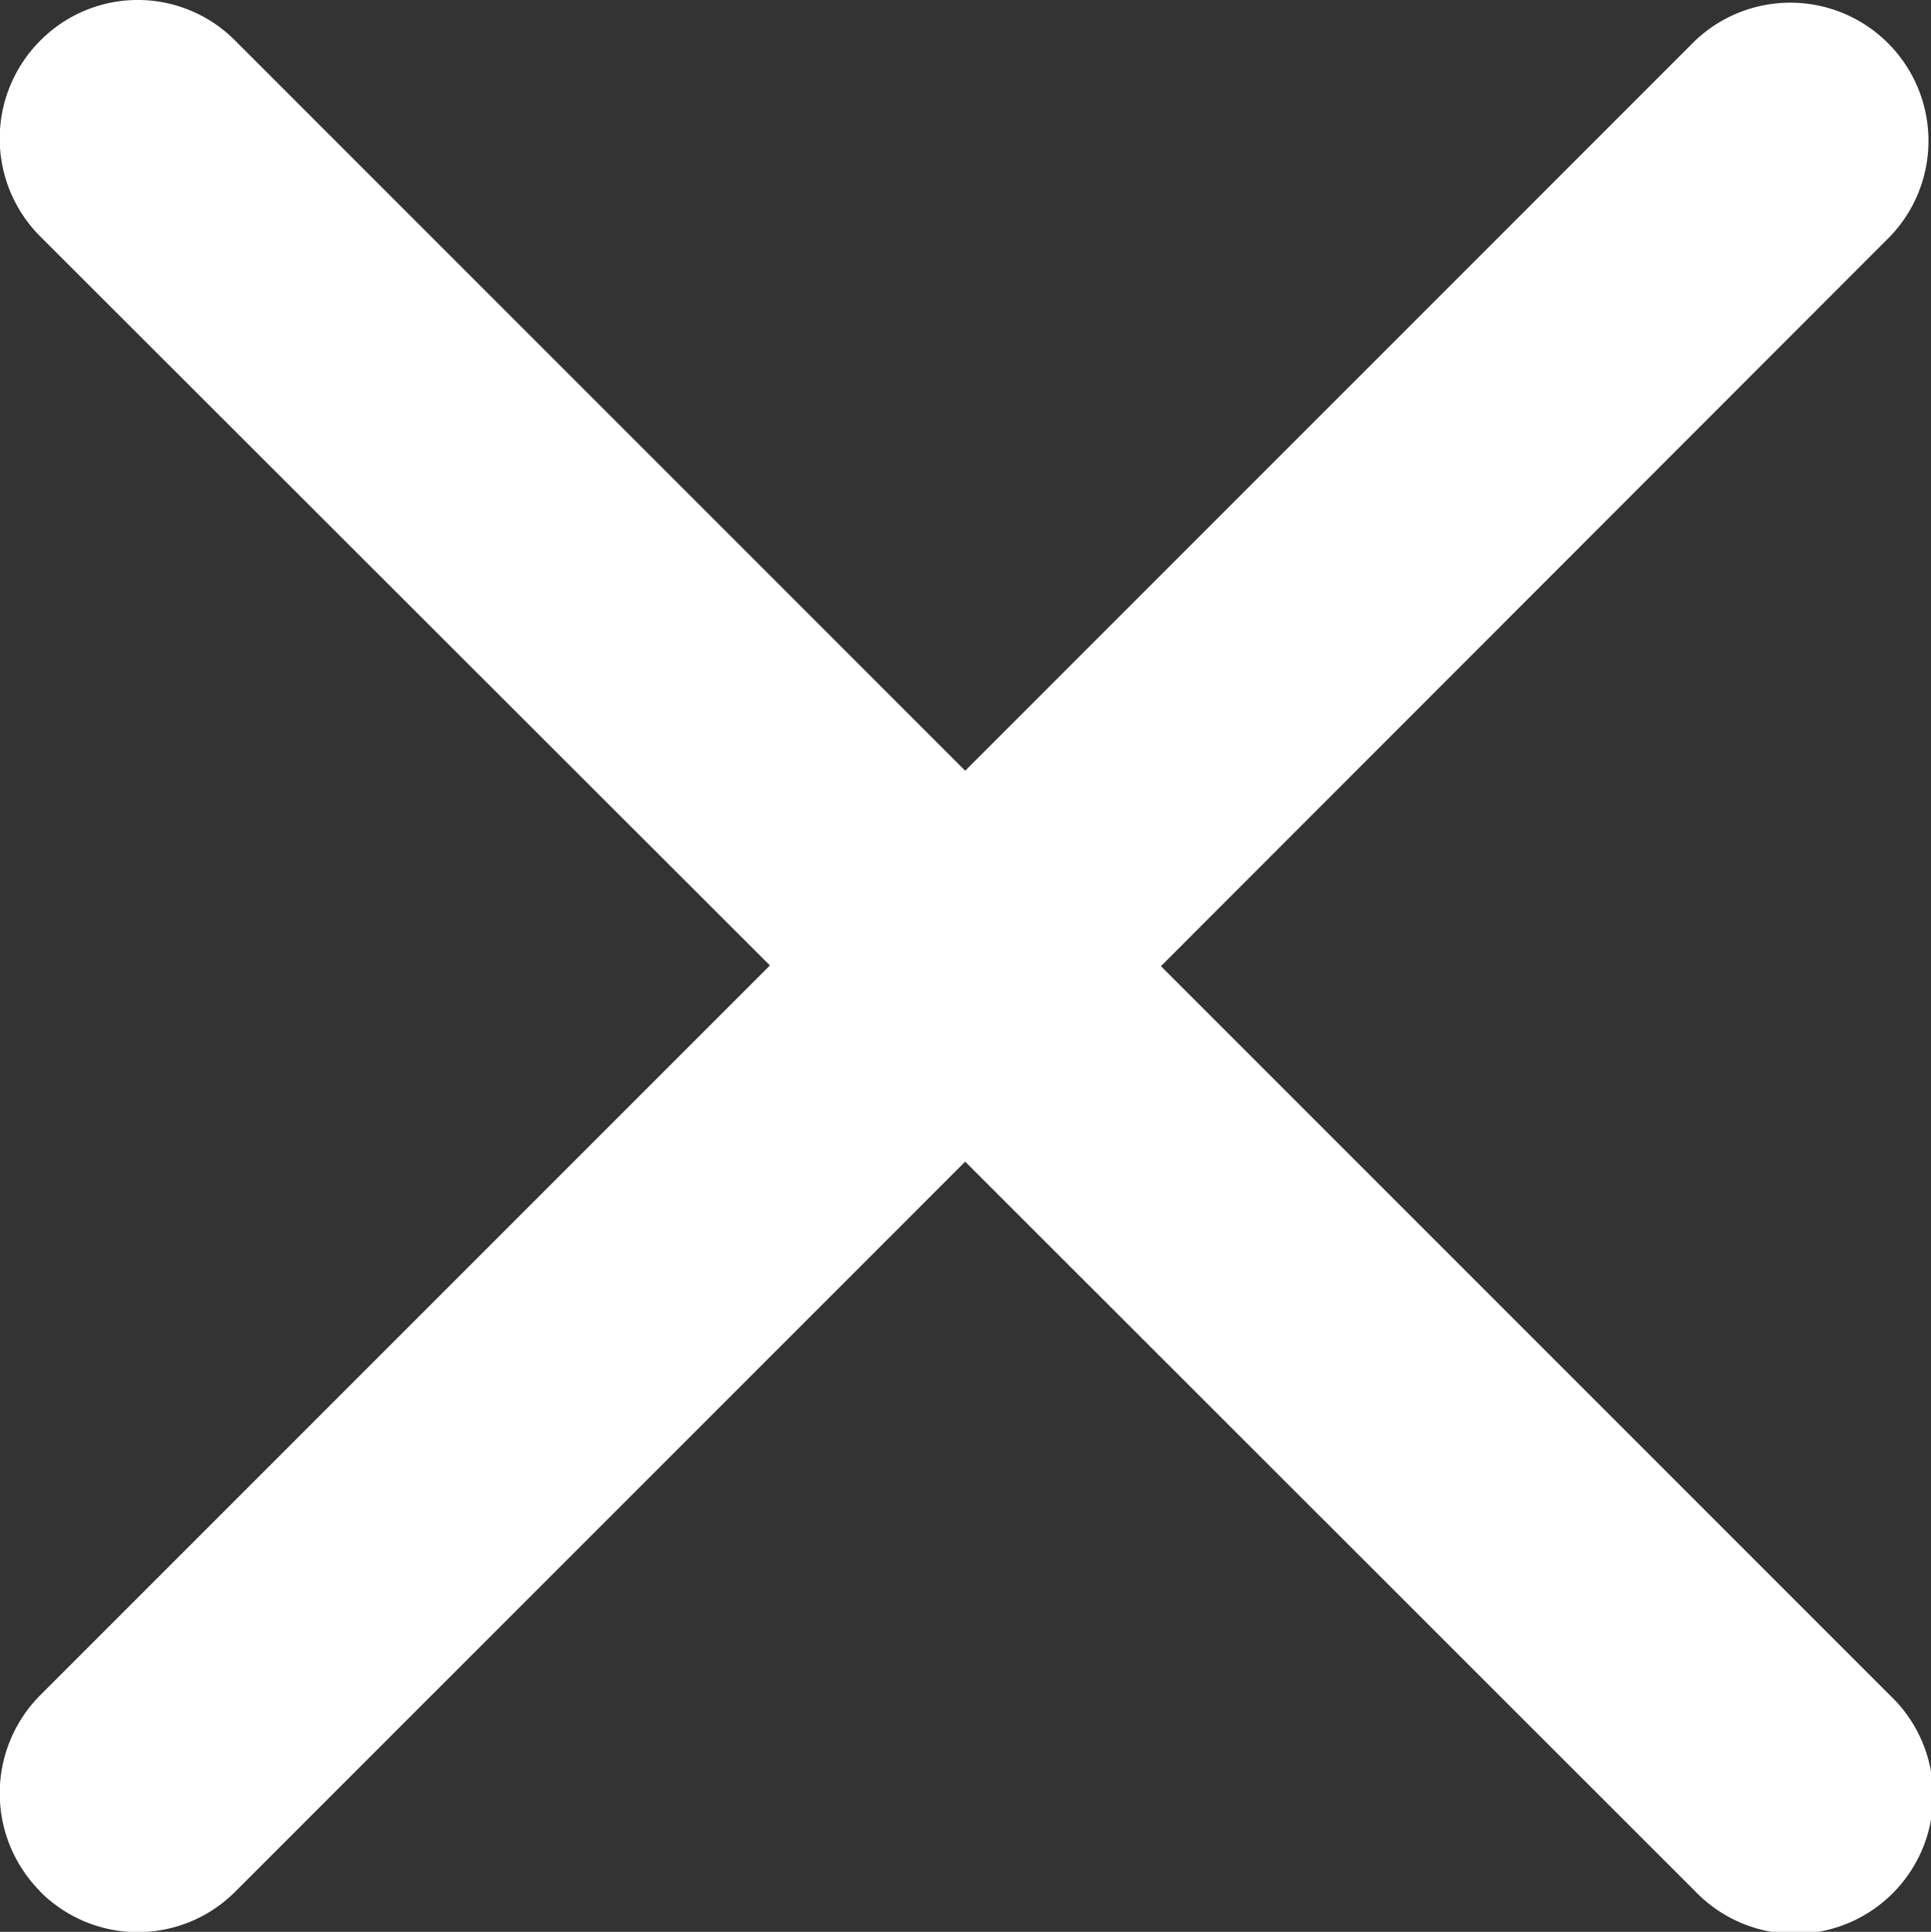 <svg id="close" xmlns="http://www.w3.org/2000/svg" width="24.078" height="24.086" viewBox="0 0 24.078 24.086">
  <rect x="0" y="0" width="24.078" height="24.086" fill="#333333" stroke="none"/>
  <path id="Vereinigungsmenge_5" data-name="Vereinigungsmenge 5" d="M.5,23.58a1.734,1.734,0,0,1,0-2.443l9.1-9.1L.5,2.946A1.726,1.726,0,0,1,.5.509a1.71,1.71,0,0,1,2.435,0l9.1,9.1,9.1-9.1a1.723,1.723,0,0,1,2.435,2.437l-9.094,9.1,9.094,9.094a1.723,1.723,0,1,1-2.435,2.437l-9.1-9.094-9.1,9.1a1.717,1.717,0,0,1-2.435,0Z" fill="#fff" transform="translate(0 0)"/>
</svg>
